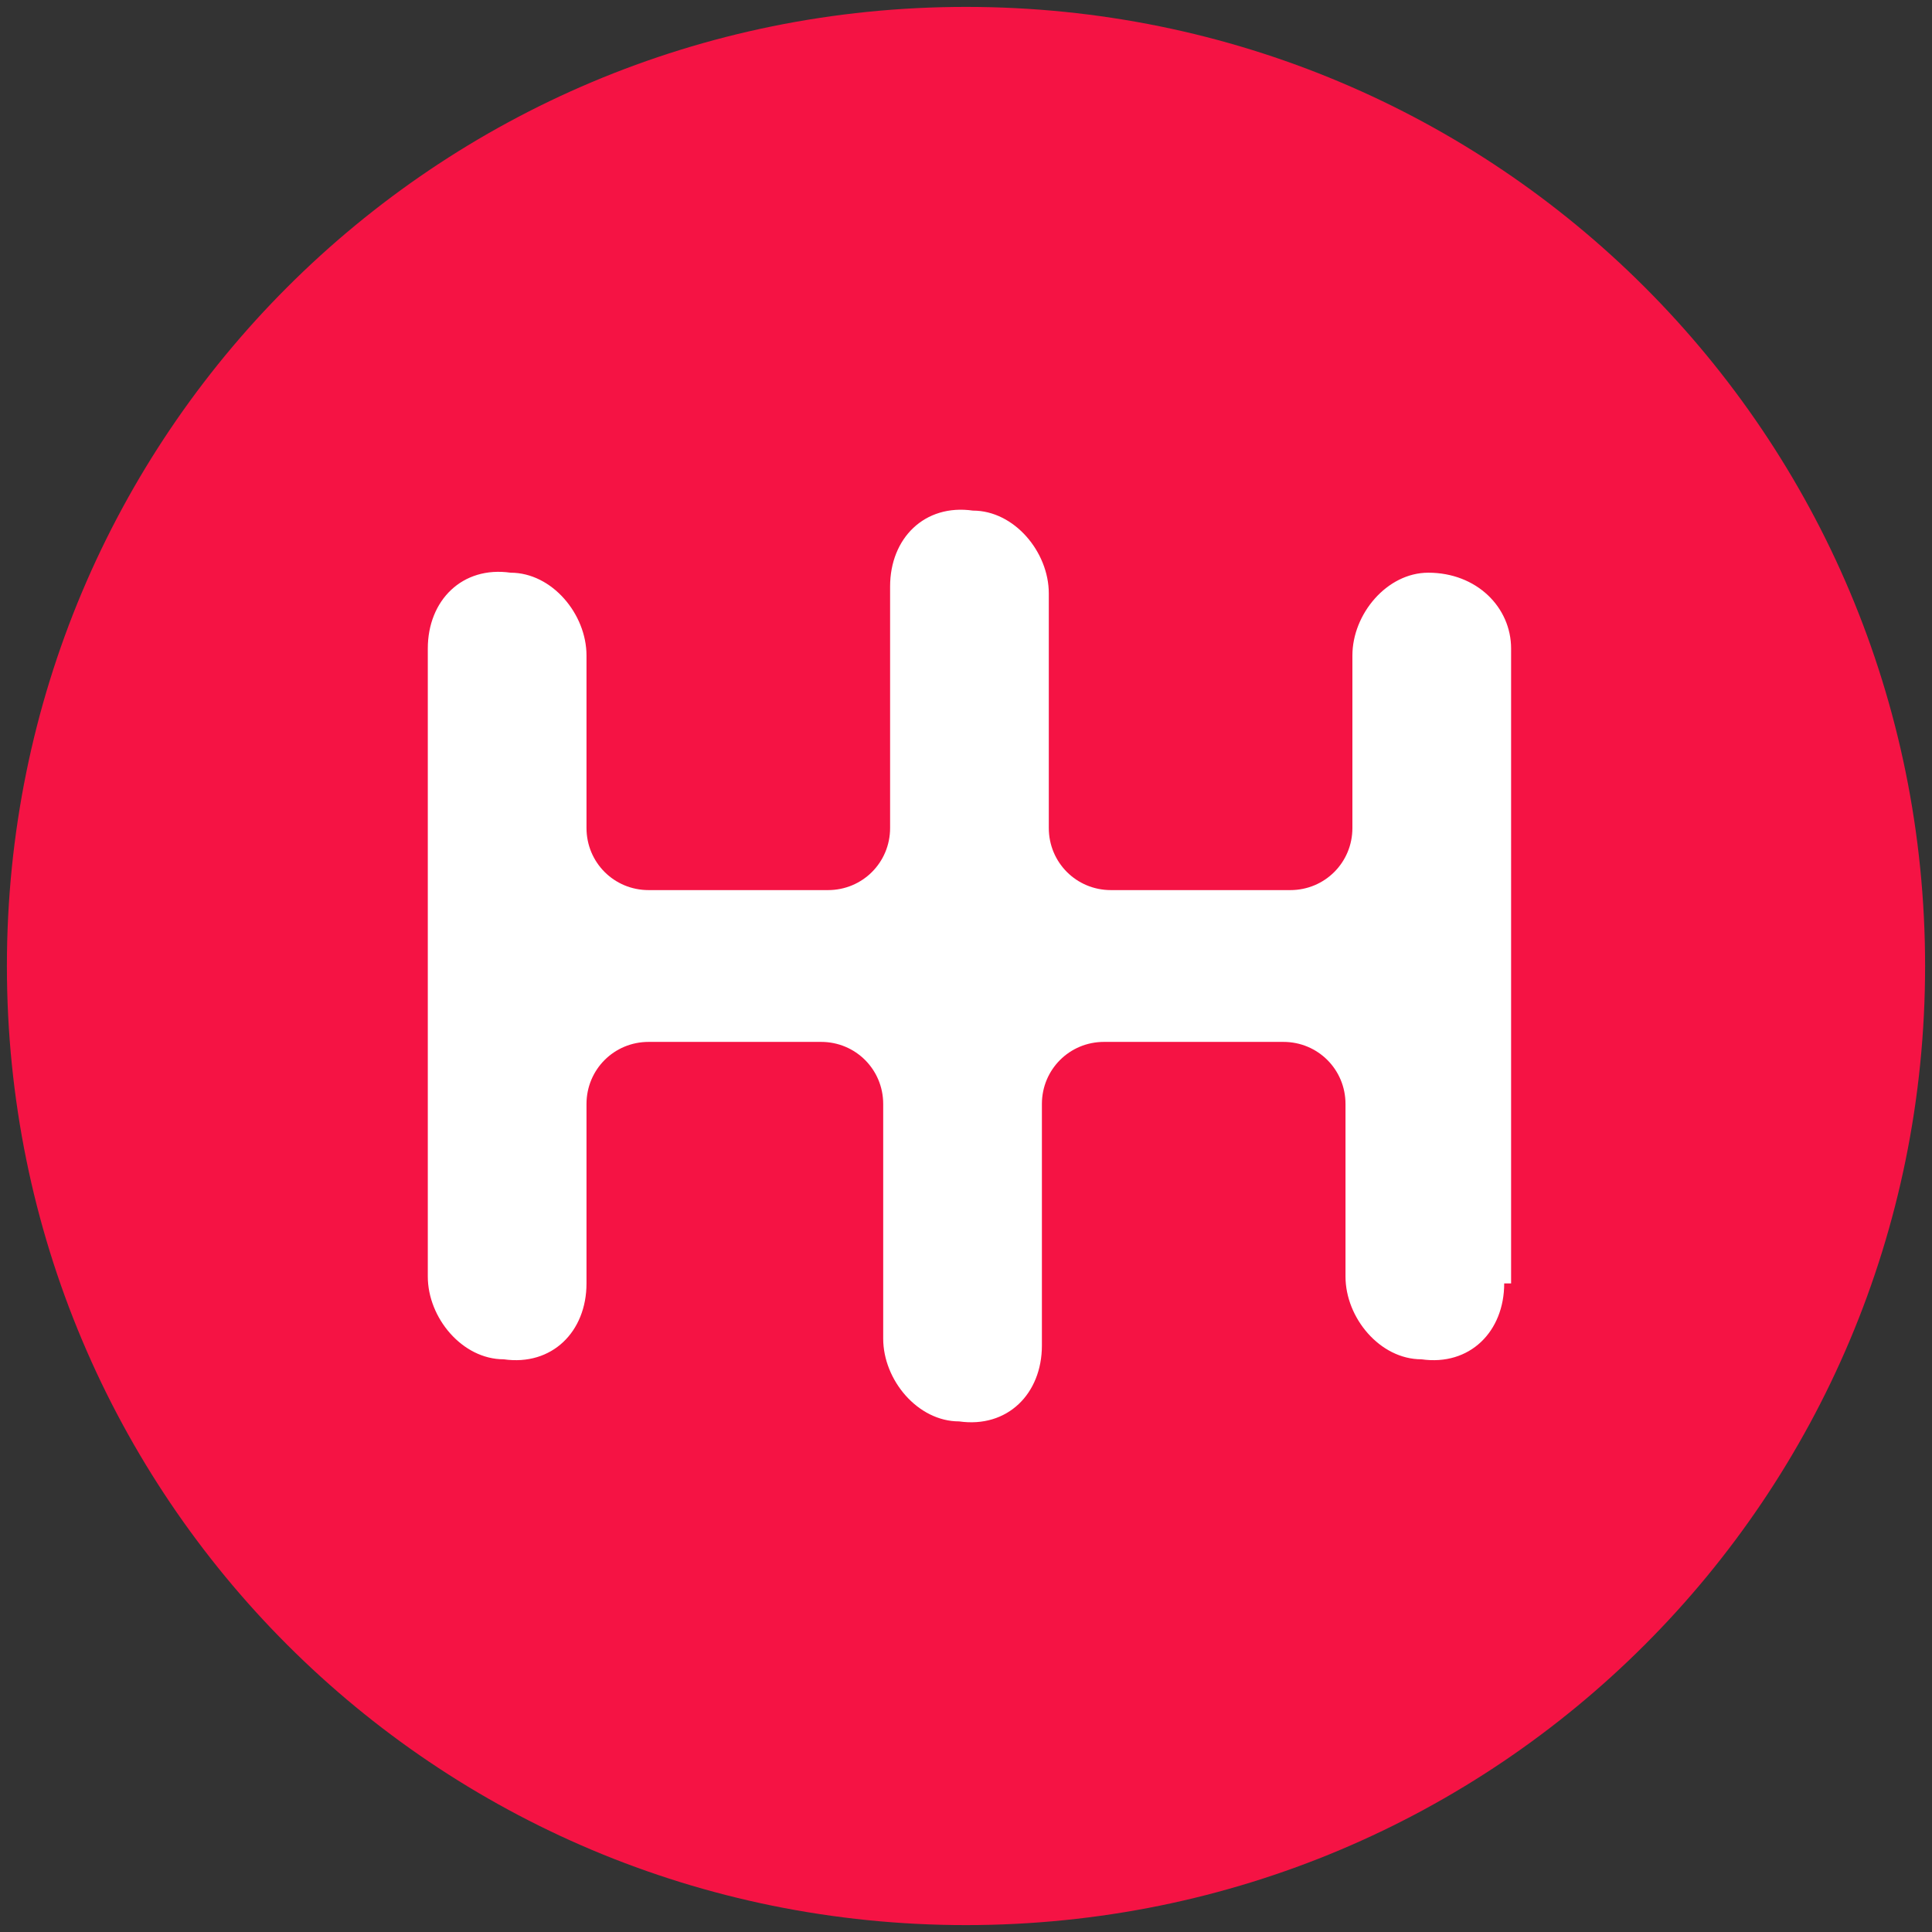 <?xml version="1.0" encoding="utf-8"?>
<!-- Generator: Adobe Illustrator 23.0.1, SVG Export Plug-In . SVG Version: 6.00 Build 0)  -->
<svg version="1.1" id="Camada_1" xmlns="http://www.w3.org/2000/svg" xmlns:xlink="http://www.w3.org/1999/xlink" x="0px" y="0px"
	 viewBox="0 0 28 28" style="enable-background:new 0 0 28 28;" xml:space="preserve">
<rect x="0" y="0" width="28" height="28" fill="#333333" stroke="none"/>
<style type="text/css">
	.st0{fill-rule:evenodd;clip-rule:evenodd;fill:#F51344;}
	.st1{fill-rule:evenodd;clip-rule:evenodd;fill:#FFFFFF;}
</style>
<title>Logo/Colored/Black</title>
<desc>Created with Sketch.</desc>
<g id="Symbols">
	<g transform="translate(-22, -18)">
		<g transform="translate(22, 18)">
			<path id="Path" class="st0" d="M14,0.1C6.3,0.1,0.1,6.3,0.1,14S6.3,27.9,14,27.9S27.9,21.7,27.9,14S21.7,0.1,14,0.1L14,0.1z"/>
			<path class="st1" d="M21.8,18.6c0,0.7-0.5,1.2-1.2,1.1c-0.6,0-1.1-0.6-1.1-1.2V16c0-0.5-0.4-0.9-0.9-0.9H16
				c-0.5,0-0.9,0.4-0.9,0.9v3.5c0,0.7-0.5,1.2-1.2,1.1c-0.6,0-1.1-0.6-1.1-1.2V16c0-0.5-0.4-0.9-0.9-0.9H9.4c-0.5,0-0.9,0.4-0.9,0.9
				v2.6c0,0.7-0.5,1.2-1.2,1.1c-0.6,0-1.1-0.6-1.1-1.2V9.4c0-0.7,0.5-1.2,1.2-1.1c0.6,0,1.1,0.6,1.1,1.2V12c0,0.5,0.4,0.9,0.9,0.9
				H12c0.5,0,0.9-0.4,0.9-0.9V8.5c0-0.7,0.5-1.2,1.2-1.1c0.6,0,1.1,0.6,1.1,1.2V12c0,0.5,0.4,0.9,0.9,0.9h2.6c0.5,0,0.9-0.4,0.9-0.9
				V9.5c0-0.6,0.5-1.2,1.1-1.2c0.7,0,1.2,0.5,1.2,1.1V18.6z"/>
		</g>
	</g>
</g>
</svg>
